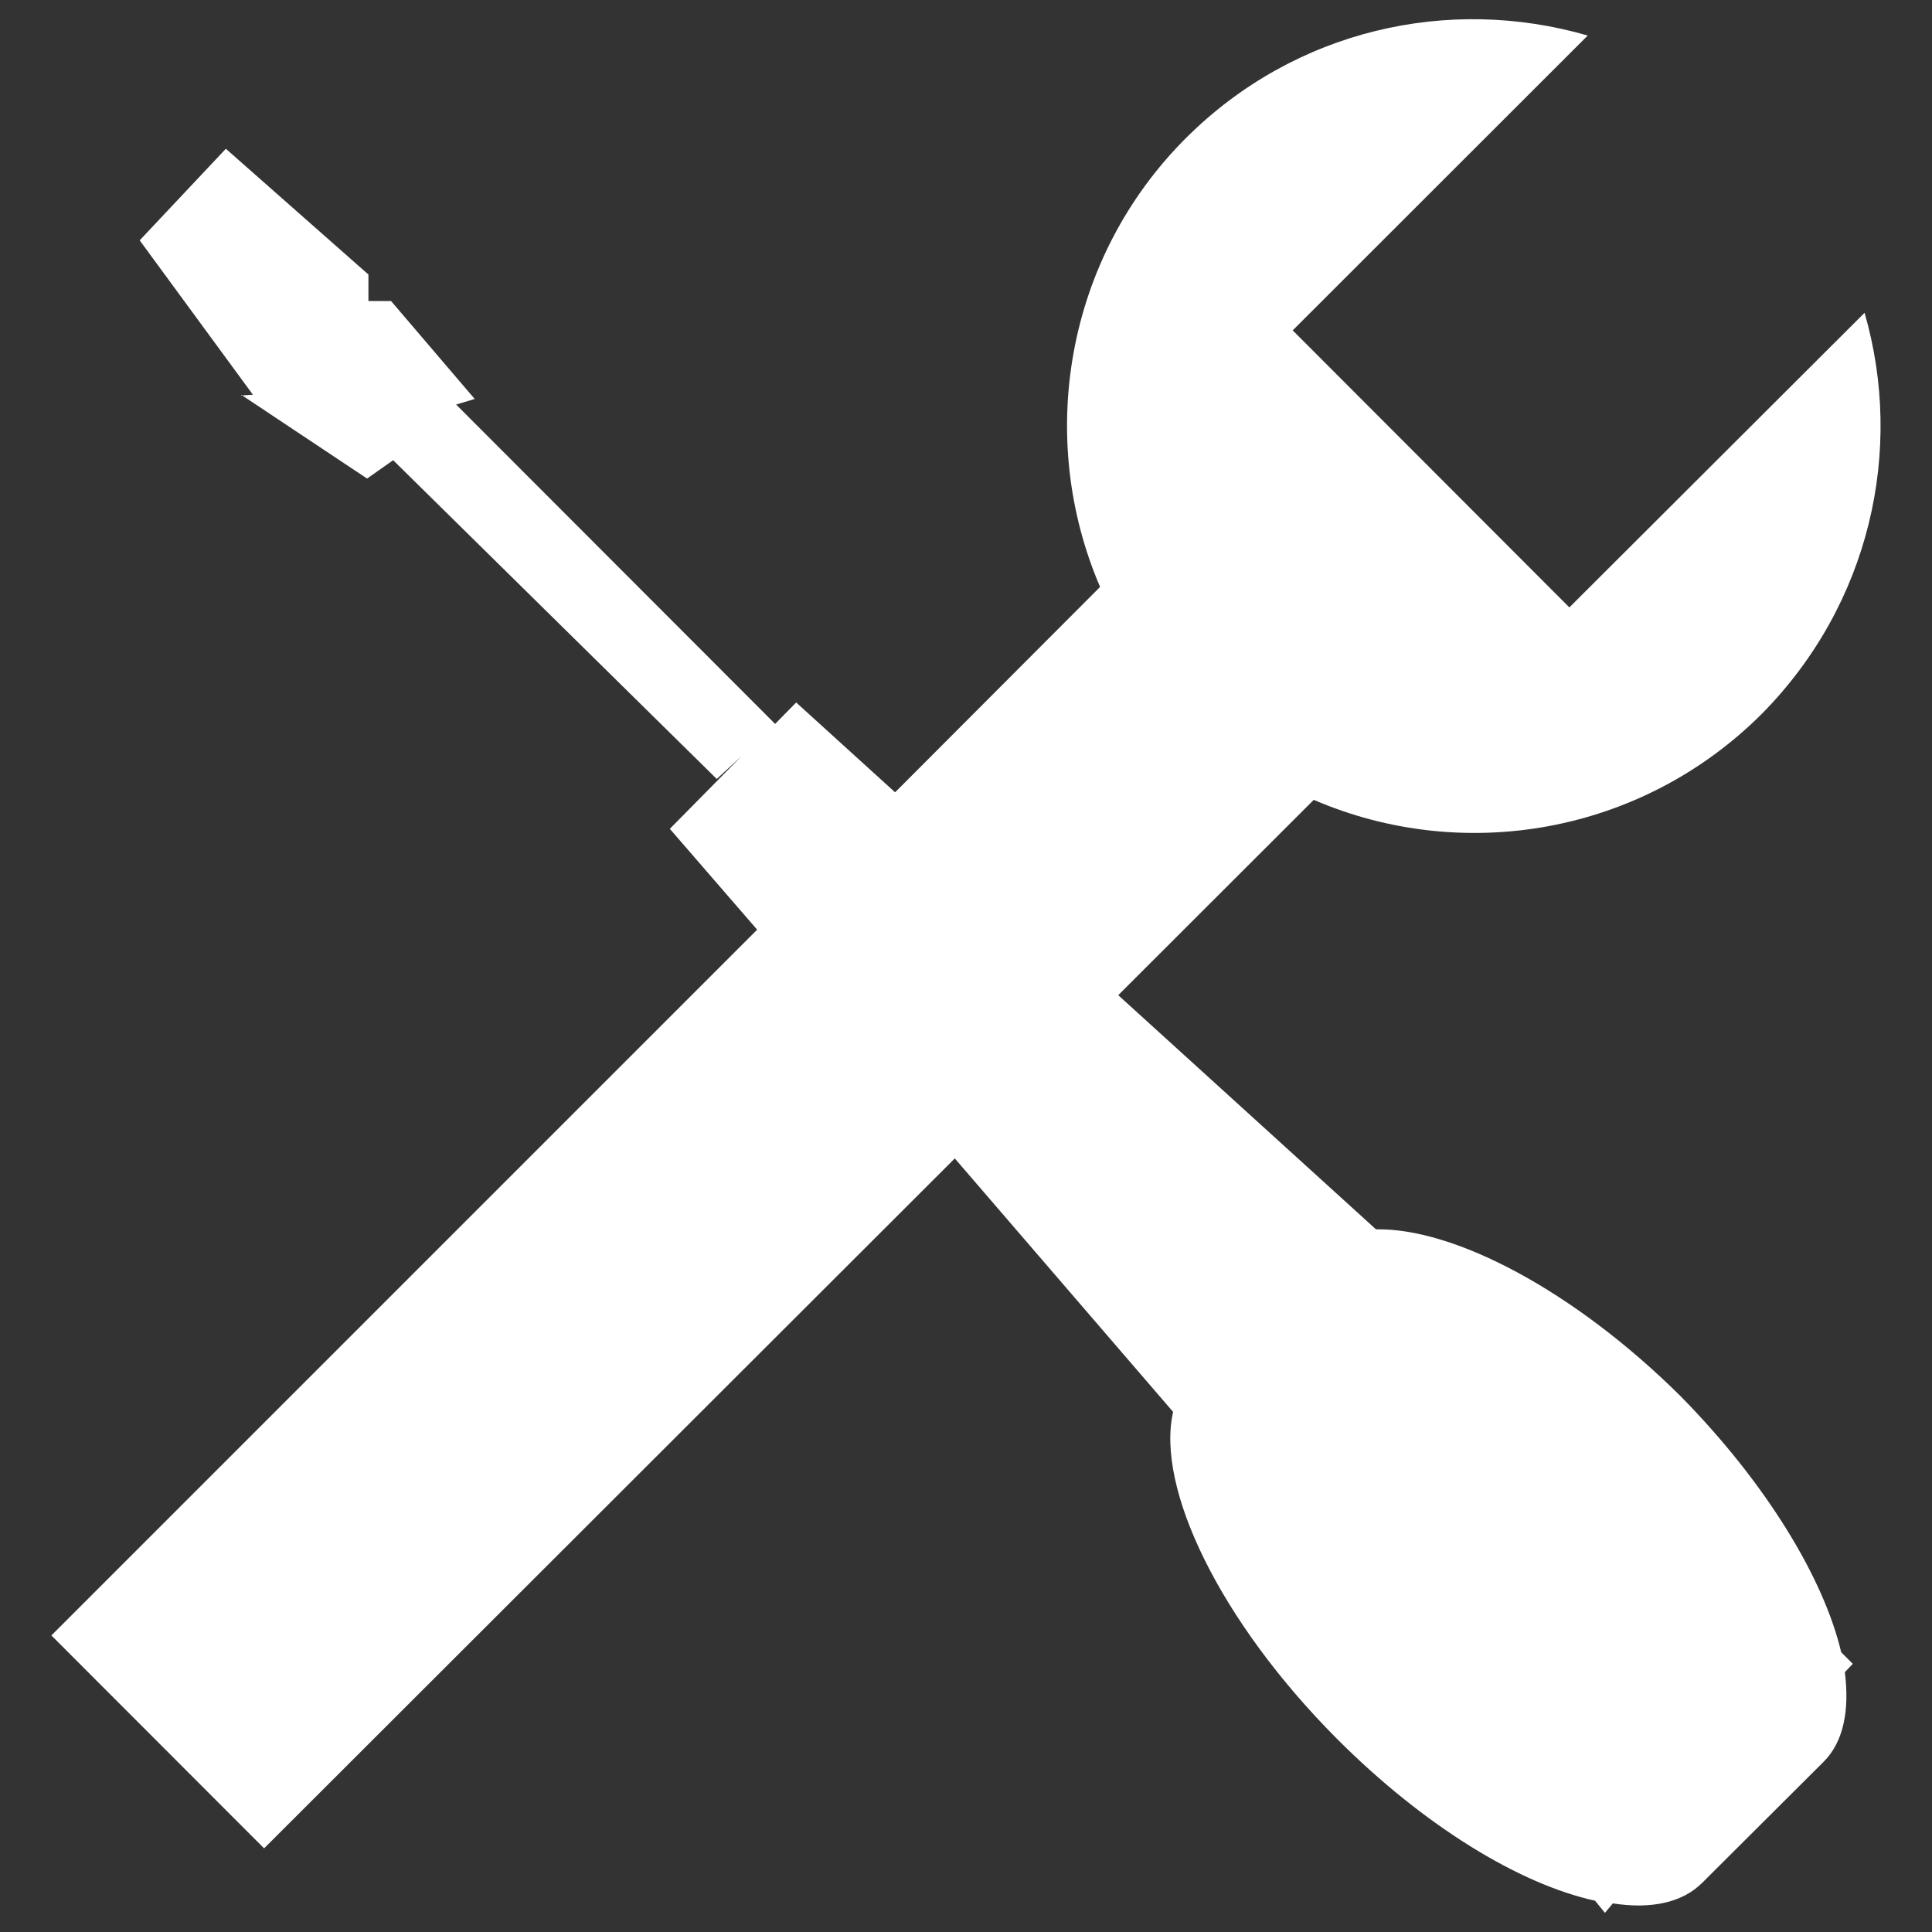 <?xml version="1.0" encoding="utf-8"?>
<svg version="1.1" x="0px" y="0px" viewBox="0 0 1000 1000" enable-background="new 0 0 1000 1000" xmlns="http://www.w3.org/2000/svg">
  <rect x="0" y="0" width="1000" height="1000" fill="#333333" stroke="none"/>
  <path d="M 953 855.2 C 944 816.9 914 767.4 869.7 722.5 C 814.5 667.8 752.5 635.5 712.2 636.3 L 578.8 515.1 L 680 414 C 756.7 447.1 849 432.2 911.8 369.6 C 968.1 312.7 985.6 232.8 965.1 161.9 L 812.3 314.4 L 669.1 171 L 821.8 18.4 C 750.1 -2.4 670.4 15.1 613.9 71.4 C 551.3 133.9 536.3 226.8 569.4 303.8 L 463.3 410.1 L 412.1 363.6 L 401.2 374.7 L 236.1 209.4 L 245.7 206.5 L 202.4 155.8 L 190.7 155.8 L 190.7 142.1 L 116.9 77 L 72.3 124.4 L 130.9 204.3 L 124.8 204.7 L 124.8 204.3 L 190 247.7 L 203.5 238.2 L 371 403.2 L 383.8 391.4 L 346.7 429 L 391.9 481.2 L 26.6 846.5 L 136.7 956.7 L 494.2 599.6 L 607.2 730.8 C 598.2 770.2 631.4 839.1 691.9 899.9 C 737.2 945.3 786.7 975.3 825.6 983.8 L 830.7 990.1 L 834.8 985.2 C 854.3 988.2 870.6 985 881.1 974.5 L 943.9 911.9 C 954.4 901.4 957.3 885 954.9 865.5 L 959 861.2 L 953 855.2 L 953 855.2 Z" style="fill: rgb(255, 255, 255);"/>
</svg>